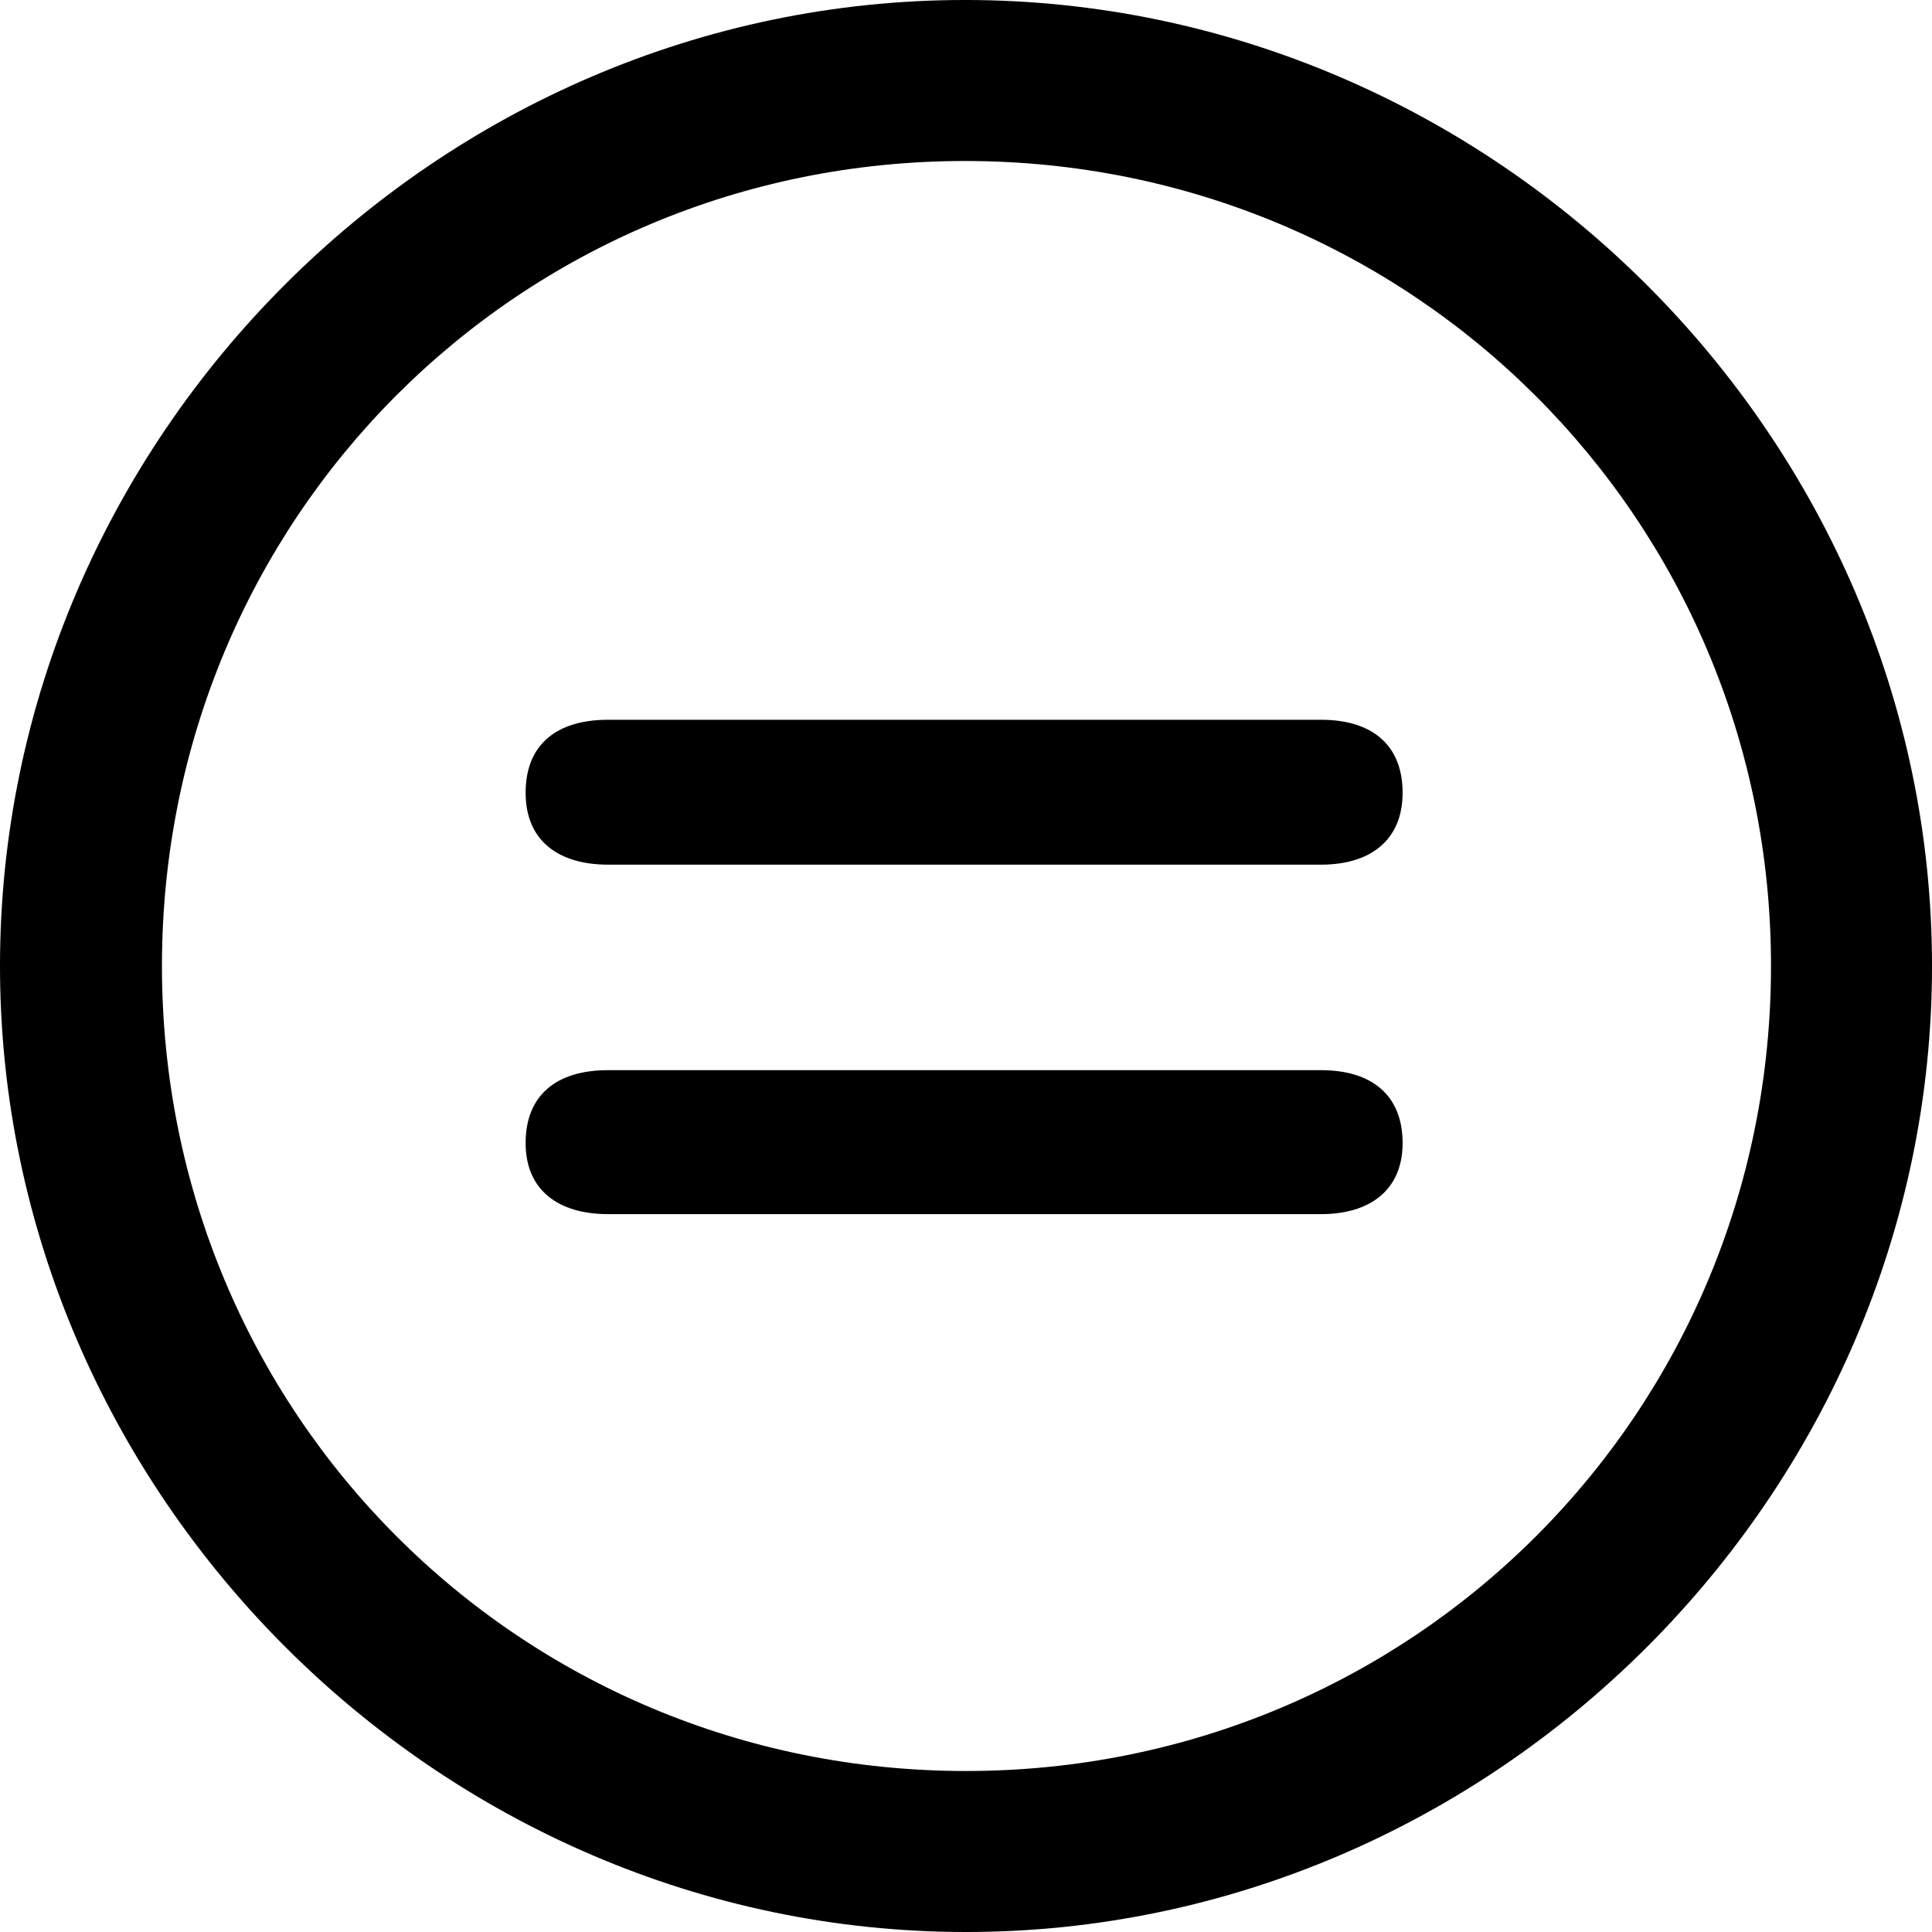 <?xml version="1.0" encoding="UTF-8" standalone="no"?>
<svg xmlns="http://www.w3.org/2000/svg"
     width="996.094" height="996.094"
     viewBox="0 0 996.094 996.094"
     fill="currentColor">
  <path d="M498.048 996.096C770.508 996.096 996.098 770.016 996.098 498.046C996.098 225.586 770.018 -0.004 497.558 -0.004C225.588 -0.004 -0.002 225.586 -0.002 498.046C-0.002 770.016 226.078 996.096 498.048 996.096ZM498.048 913.086C267.578 913.086 83.498 728.516 83.498 498.046C83.498 267.576 267.088 83.006 497.558 83.006C728.028 83.006 913.088 267.576 913.088 498.046C913.088 728.516 728.518 913.086 498.048 913.086ZM313.478 445.796H681.148C706.058 445.796 723.148 433.596 723.148 408.696C723.148 383.786 707.028 371.096 681.148 371.096H313.478C287.108 371.096 270.998 383.786 270.998 408.696C270.998 433.596 288.088 445.796 313.478 445.796ZM313.478 625.976H681.148C706.058 625.976 723.148 613.766 723.148 589.356C723.148 564.456 707.028 551.756 681.148 551.756H313.478C287.108 551.756 270.998 564.456 270.998 589.356C270.998 613.766 288.088 625.976 313.478 625.976Z"/>
</svg>